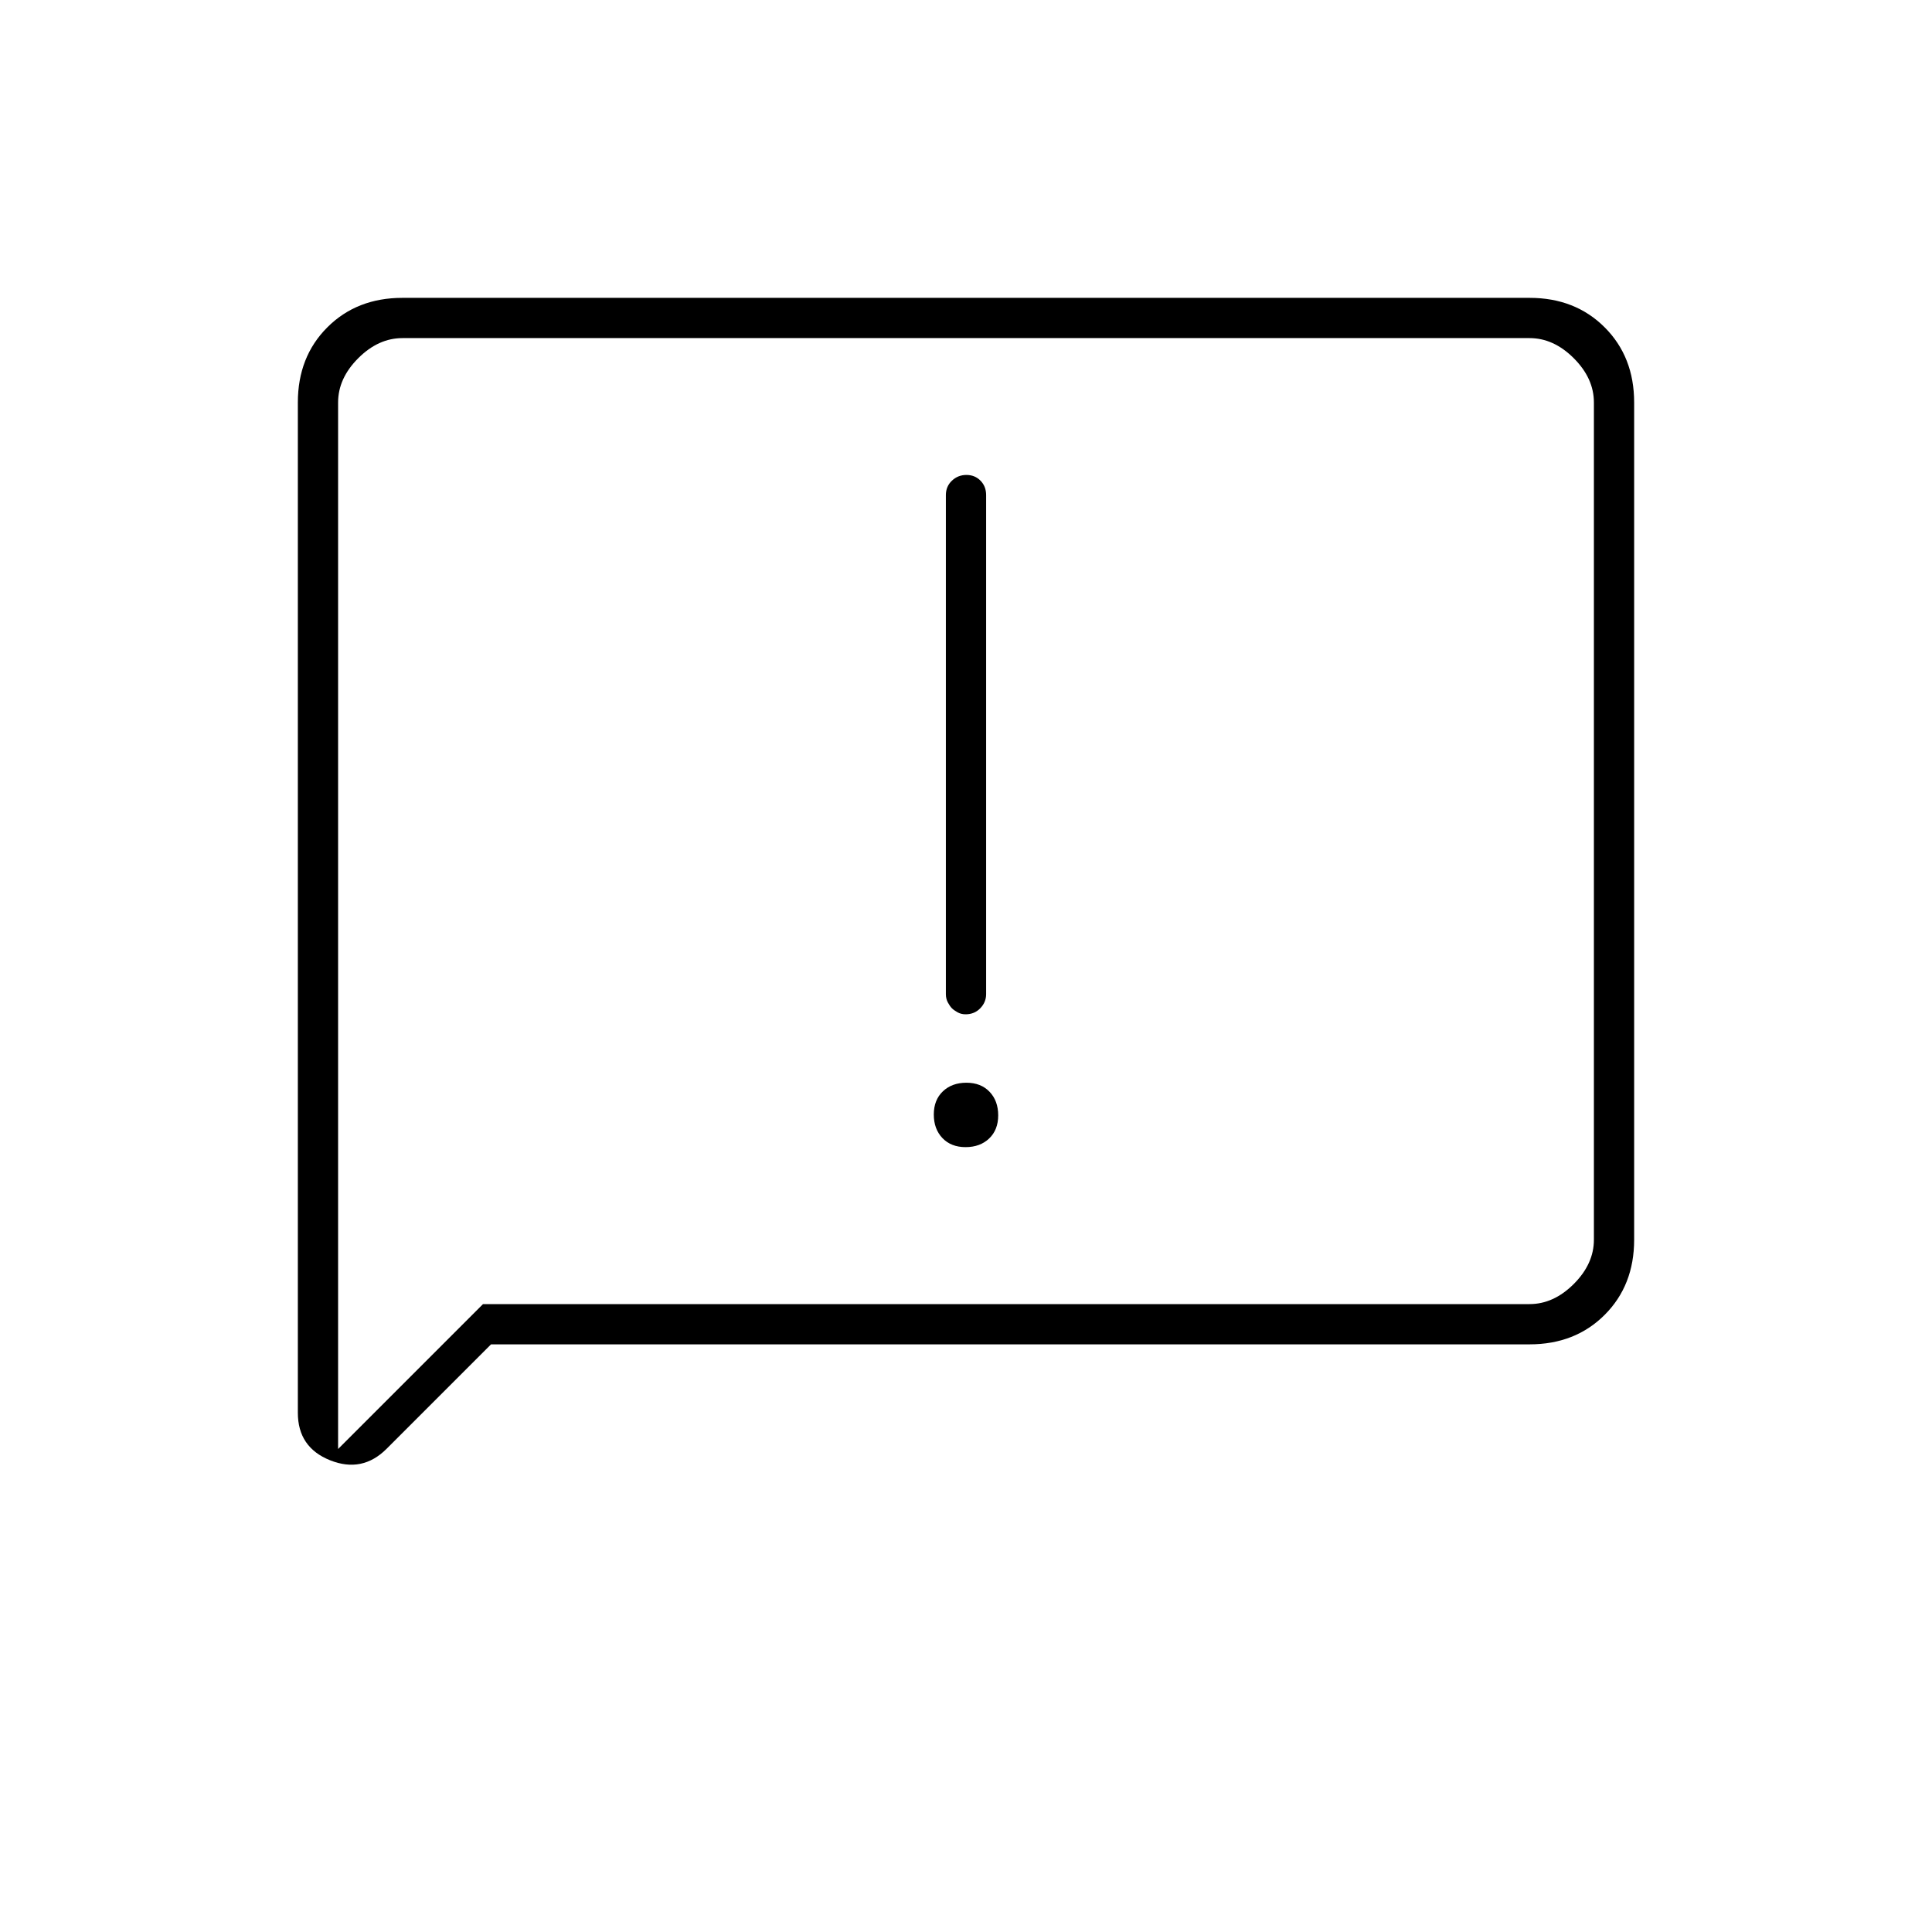 <svg xmlns="http://www.w3.org/2000/svg" height="20" viewBox="0 -960 960 960" width="20"><path d="M479.789-390q7.211 0 11.711-4.289 4.5-4.29 4.5-11.5 0-7.211-4.289-11.711-4.29-4.5-11.5-4.5-7.211 0-11.711 4.289-4.5 4.29-4.5 11.5 0 7.211 4.289 11.711 4.29 4.5 11.5 4.5Zm.021-66q4.38 0 7.285-3 2.905-3 2.905-7v-248q0-4.3-2.789-7.15-2.79-2.85-7-2.85-4.211 0-7.211 2.85t-3 7.15v248q0 2.304 1 4.152 1 1.848 2 2.848 1 1 2.786 2 1.785 1 4.024 1ZM244-292l-51.883 51.883Q180-228 164-234.406q-16-6.406-16-23.594v-502q0-22.7 14.65-37.35Q177.3-812 200-812h560q22.7 0 37.35 14.65Q812-782.7 812-760v416q0 22.7-14.65 37.35Q782.7-292 760-292H244Zm-4-20h520q12 0 22-10t10-22v-416q0-12-10-22t-22-10H200q-12 0-22 10t-10 22v520l72-72Zm-72 0v-480 480Z"/></svg>